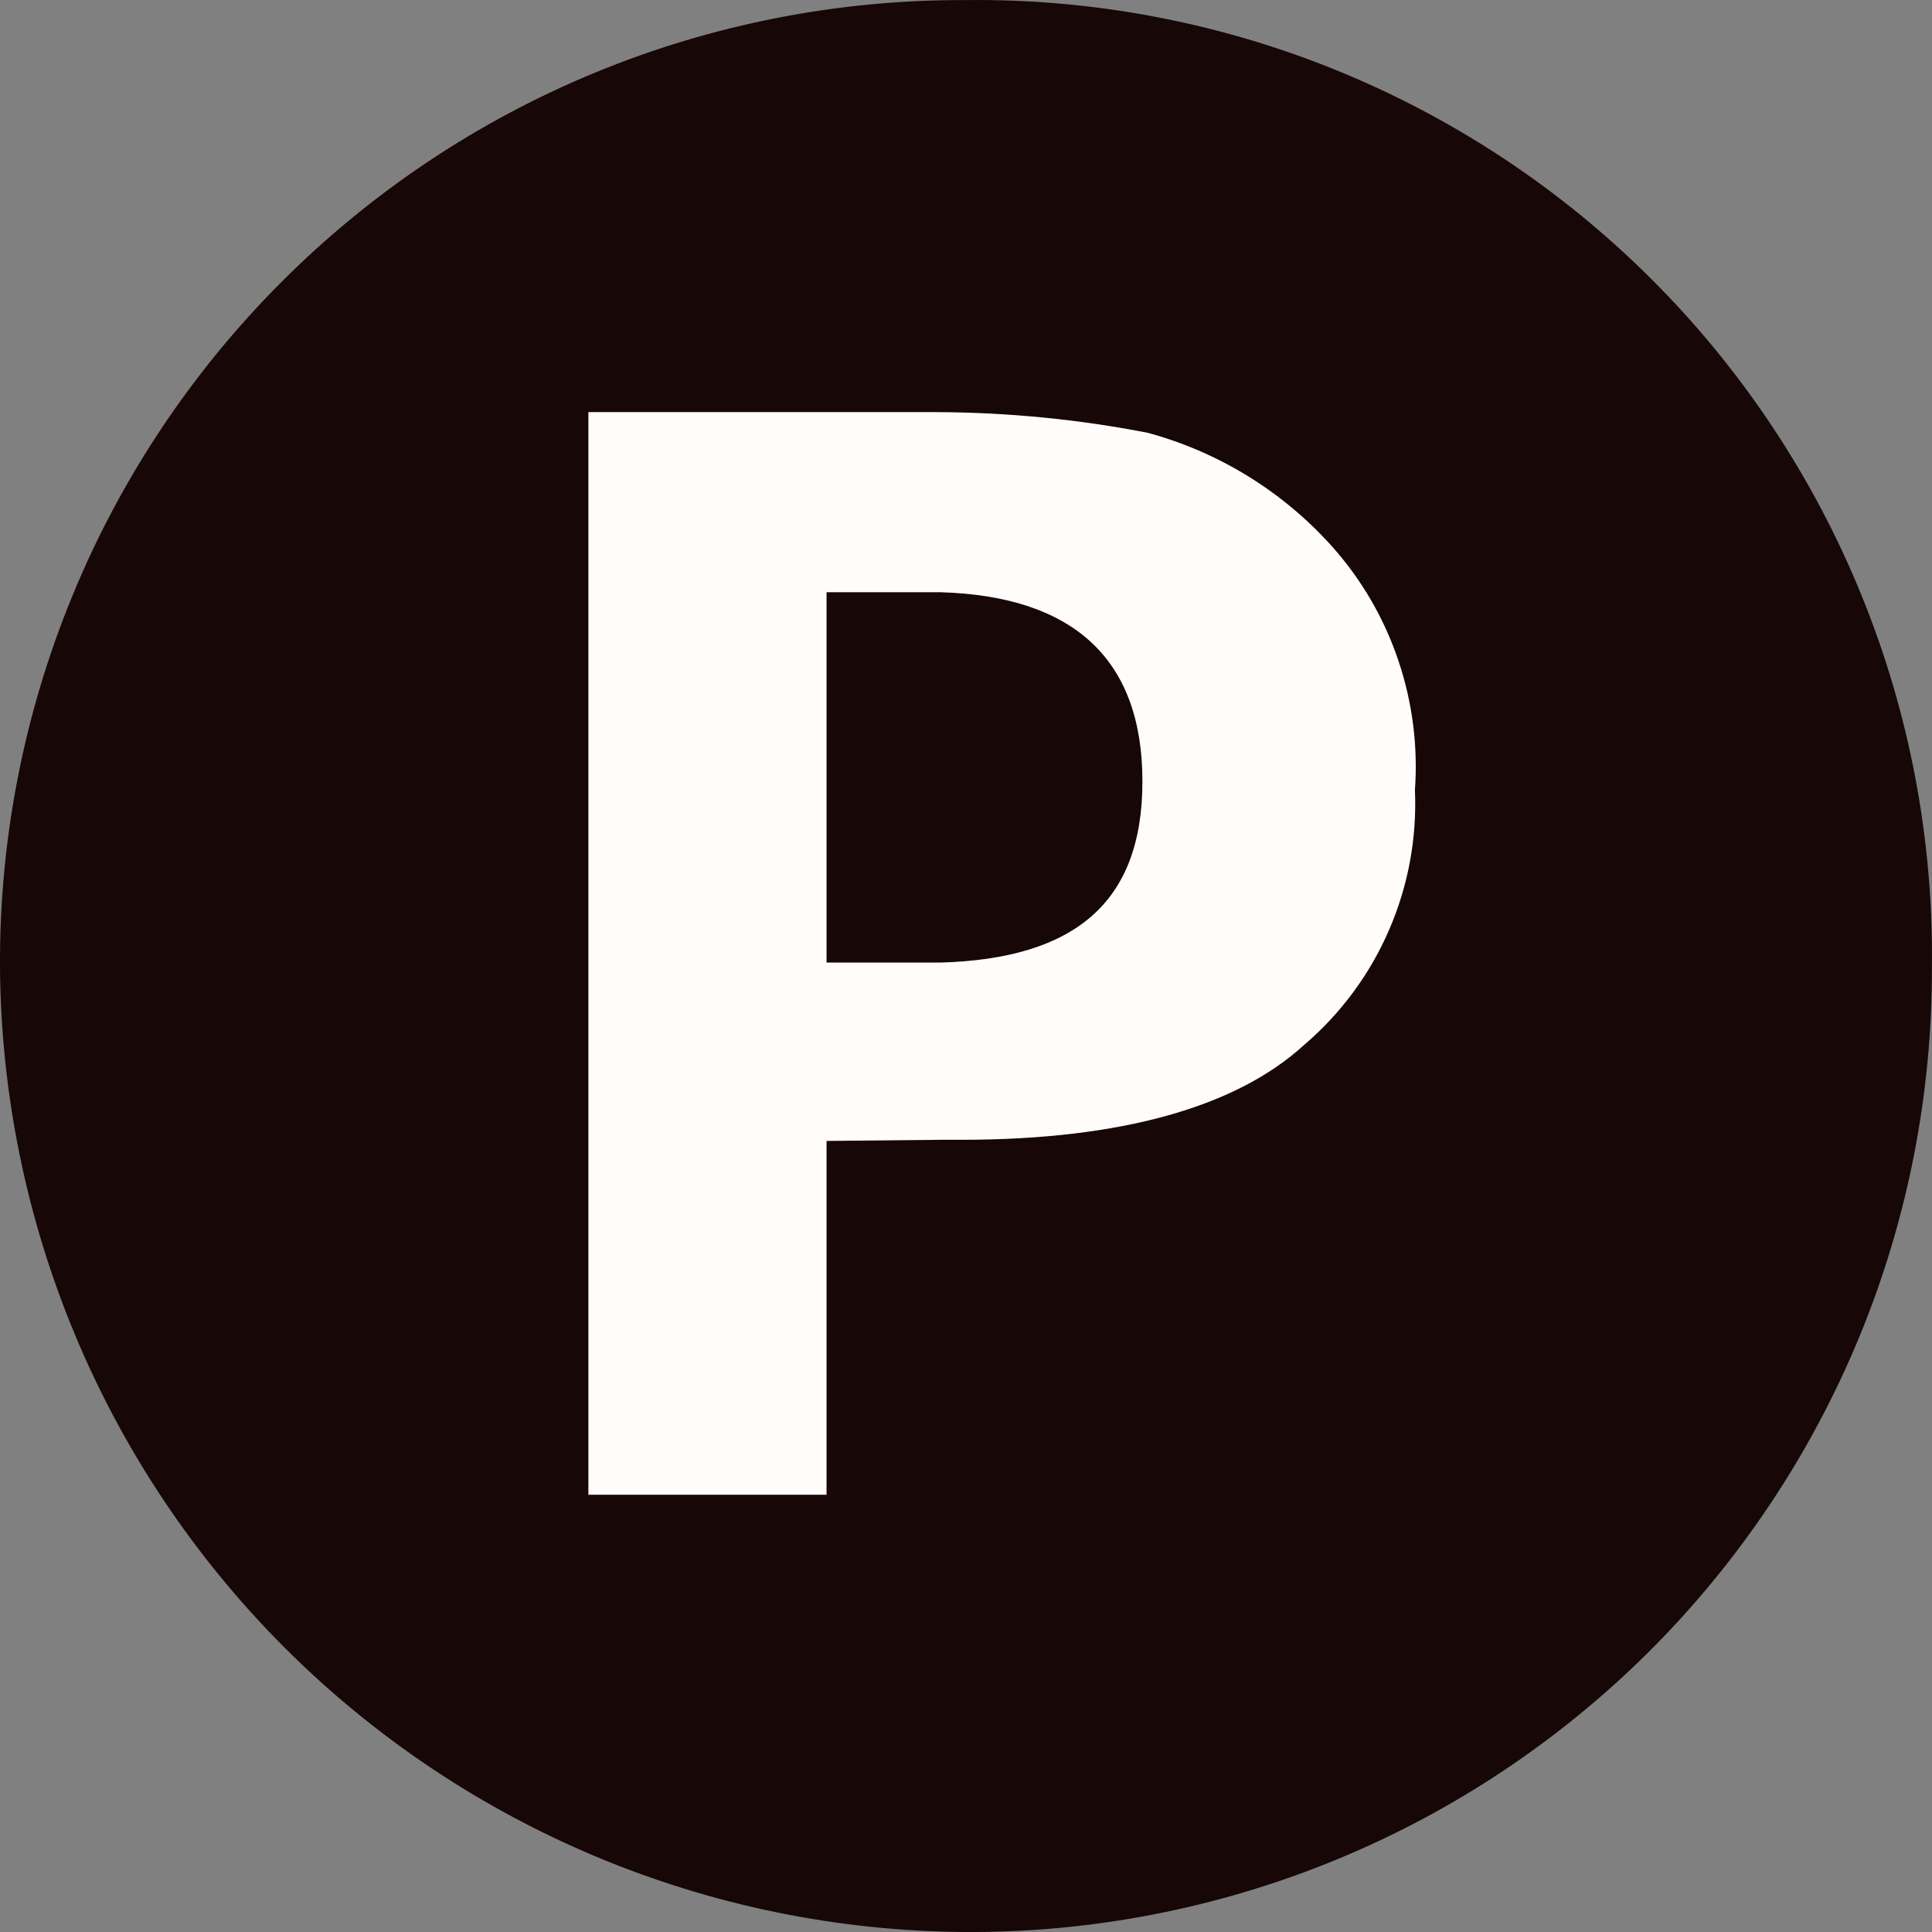 <svg width="22" height="22" viewBox="0 0 22 22" fill="none" xmlns="http://www.w3.org/2000/svg">
<rect x="0" y="0" width="22" height="22" fill="#808080" stroke="none"/>
<path fill-rule="evenodd" clip-rule="evenodd" d="M10.993 0.001C12.443 -0.017 13.882 0.256 15.226 0.803C16.569 1.351 17.789 2.161 18.814 3.187C19.84 4.213 20.65 5.434 21.197 6.778C21.744 8.122 22.017 9.562 21.999 11.013C22.003 12.46 21.722 13.892 21.17 15.229C20.618 16.565 19.807 17.779 18.784 18.801C17.76 19.822 16.545 20.631 15.208 21.18C13.871 21.729 12.438 22.008 10.993 22C8.085 21.983 5.301 20.82 3.243 18.764C1.186 16.708 0.021 13.923 0 11.013C-0.008 9.566 0.271 8.132 0.821 6.793C1.37 5.454 2.18 4.238 3.202 3.214C4.224 2.19 5.439 1.378 6.776 0.827C8.113 0.276 9.547 -0.005 10.993 0.001Z" fill="#170707"/>
<path fill-rule="evenodd" clip-rule="evenodd" d="M10.713 12.979H10.947C12.775 12.979 14.083 12.601 14.85 11.899C15.267 11.543 15.598 11.096 15.816 10.593C16.035 10.09 16.136 9.544 16.112 8.996C16.148 8.495 16.083 7.993 15.922 7.518C15.762 7.043 15.508 6.605 15.175 6.23C14.614 5.601 13.882 5.148 13.068 4.928C12.281 4.775 11.482 4.697 10.681 4.693H6.7V17.021H9.412V12.992L10.713 12.979ZM10.713 6.744C12.209 6.789 13.009 7.492 13.009 8.898C13.009 10.304 12.209 10.916 10.713 10.961H9.412V6.744H10.713Z" fill="#FFFCFB"/>
</svg>
